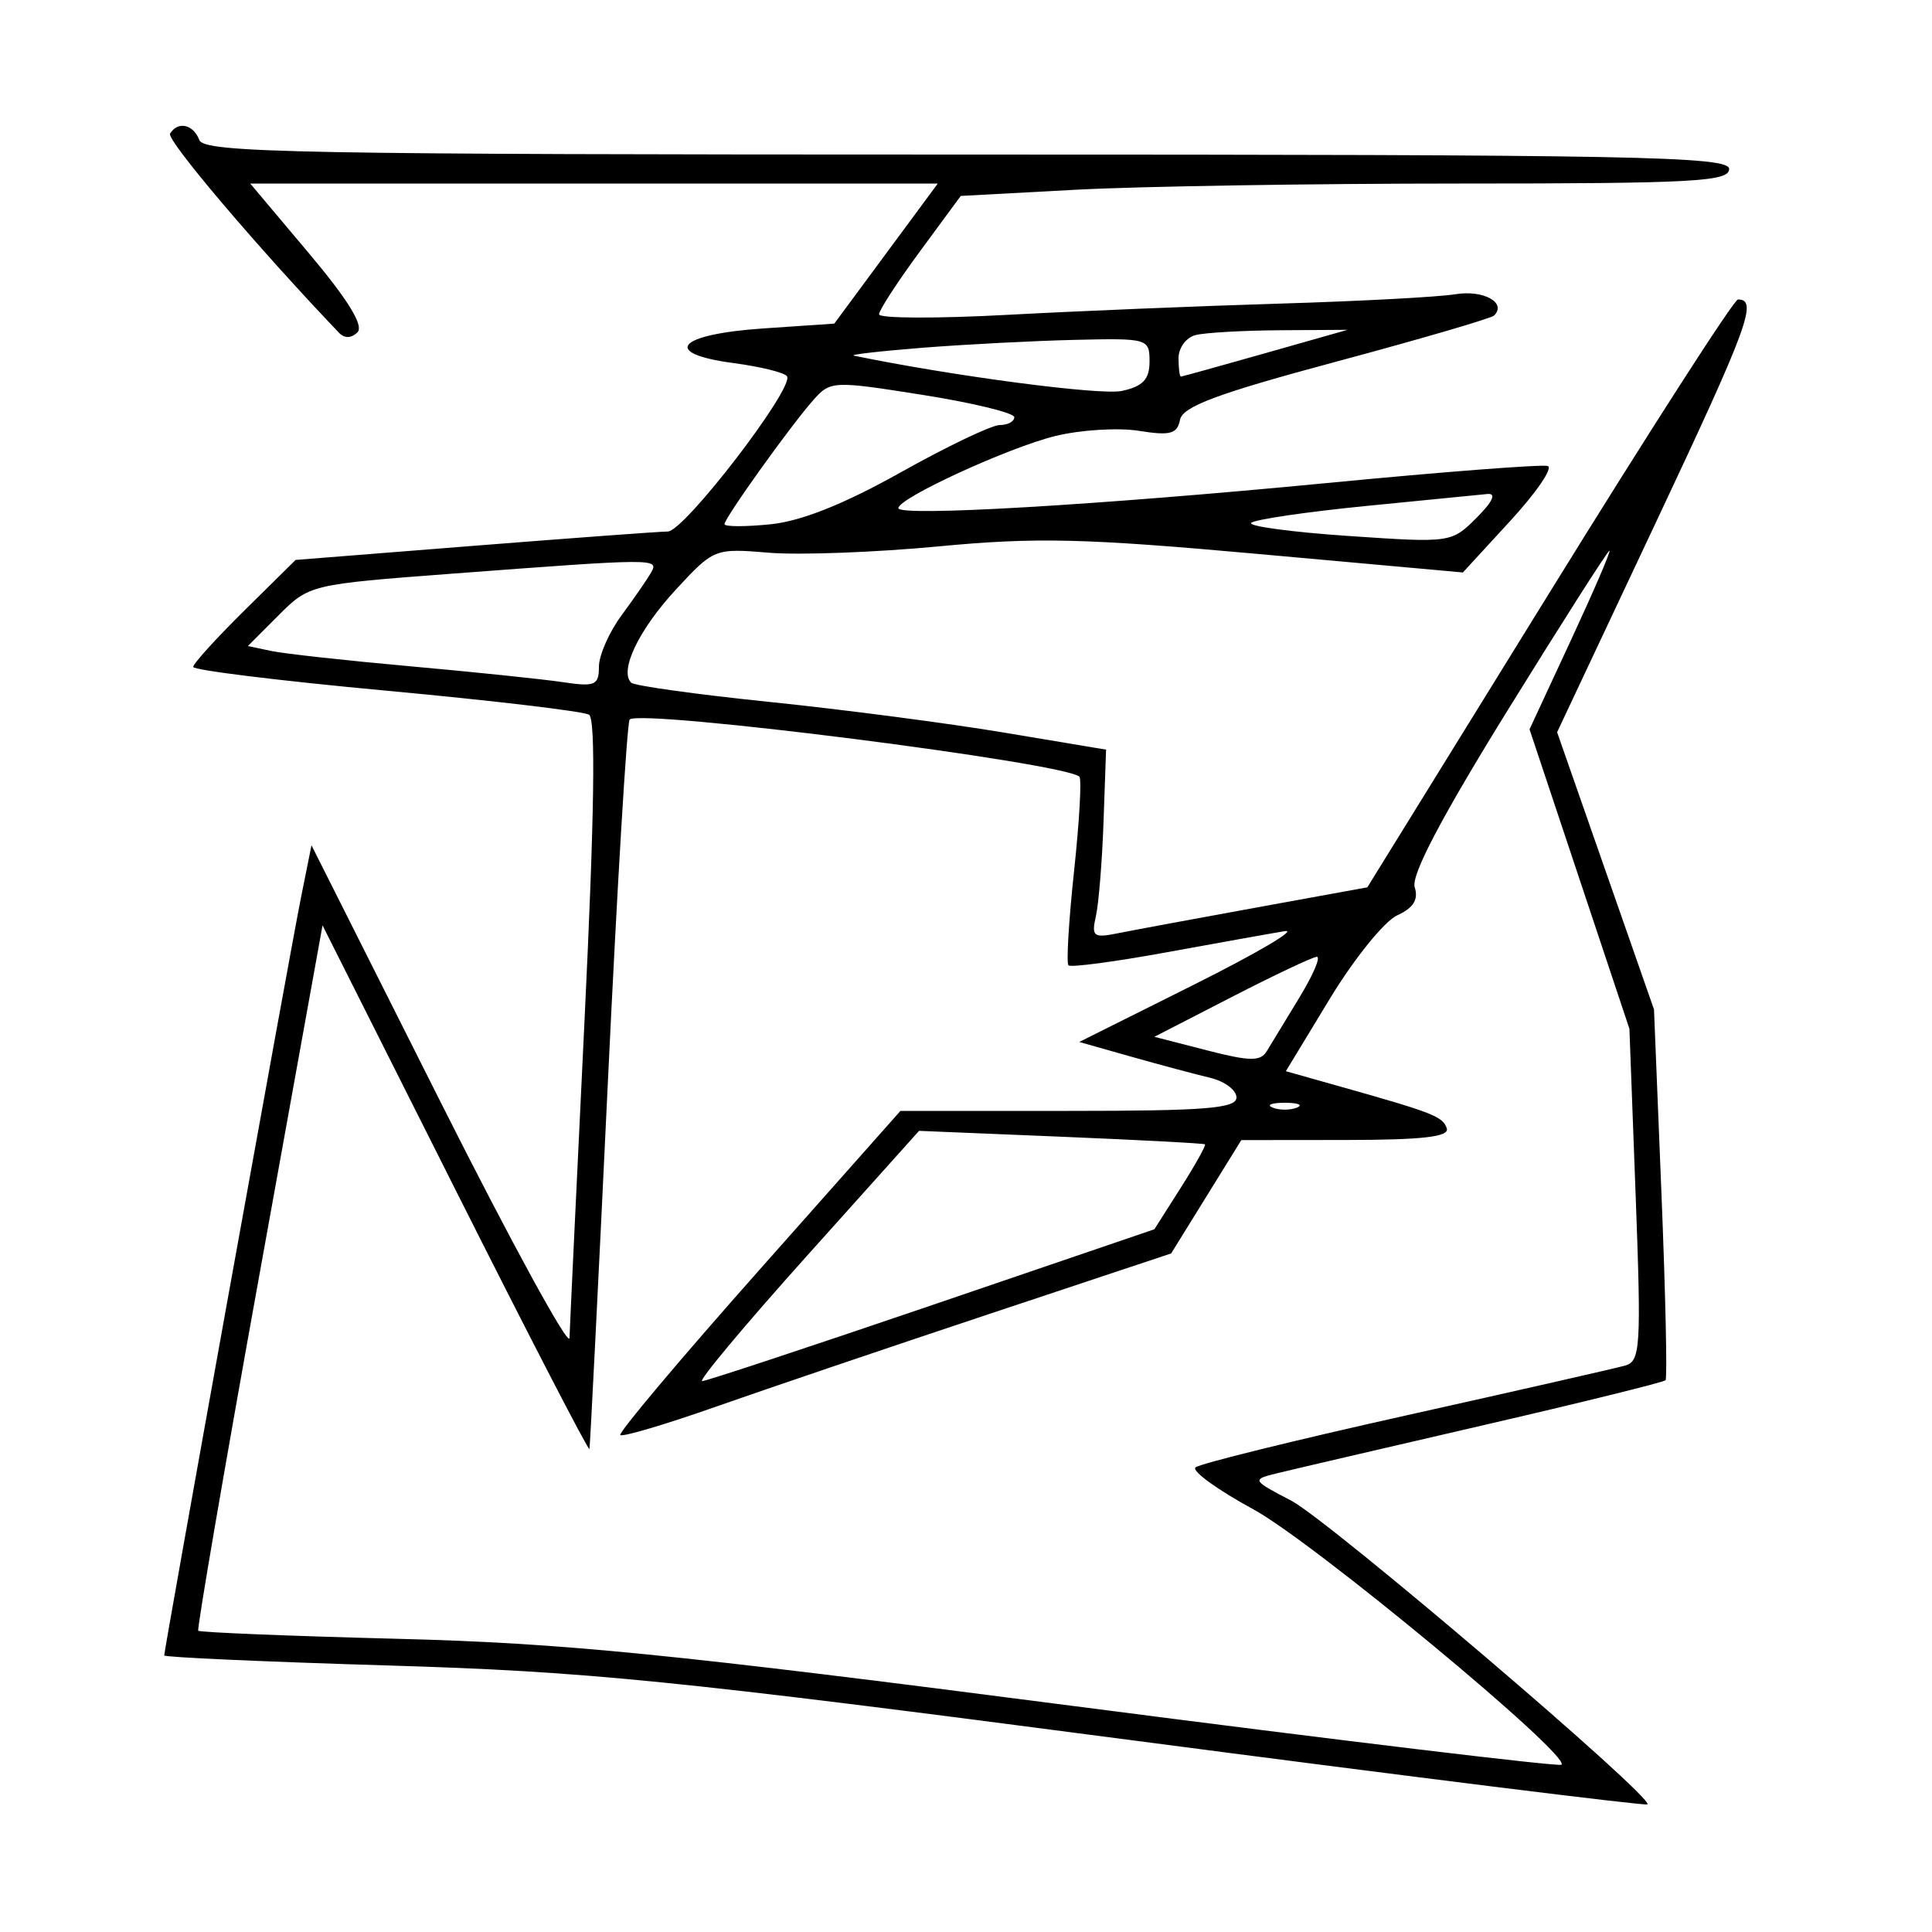 <svg xmlns="http://www.w3.org/2000/svg" width="200" height="200" viewBox="0 0 200 200" version="1.1">
	<path d="M 17.605 13.830 C 17.208 14.473, 26.615 25.565, 35.094 34.450 C 35.665 35.049, 36.372 35.028, 37.007 34.393 C 37.682 33.718, 36.021 31.020, 31.958 26.193 L 25.903 19 61.491 19 L 97.080 19 91.723 26.250 L 86.366 33.500 79.012 34 C 70.089 34.607, 68.402 36.586, 75.954 37.588 C 78.754 37.960, 81.238 38.576, 81.473 38.957 C 82.226 40.175, 70.843 54.999, 69.138 55.021 C 68.237 55.032, 59.197 55.699, 49.050 56.502 L 30.600 57.964 25.300 63.198 C 22.385 66.076, 20 68.705, 20 69.039 C 20 69.373, 28.988 70.480, 39.973 71.497 C 50.957 72.515, 60.409 73.635, 60.977 73.986 C 61.682 74.422, 61.535 84.413, 60.513 105.562 C 59.690 122.578, 58.989 137.400, 58.955 138.500 C 58.920 139.600, 52.897 128.576, 45.568 114.002 L 32.245 87.504 31.141 93.002 C 30.021 98.585, 17 170.744, 17 171.371 C 17 171.560, 27.462 172.028, 40.250 172.412 C 60.834 173.030, 69.619 173.912, 116.863 180.108 C 146.213 183.957, 170.369 186.964, 170.543 186.790 C 171.240 186.093, 137.532 157.353, 133.658 155.341 C 129.655 153.263, 129.593 153.159, 132 152.561 C 133.375 152.219, 142.954 149.987, 153.287 147.600 C 163.619 145.213, 172.228 143.089, 172.417 142.880 C 172.606 142.671, 172.414 133.950, 171.991 123.500 L 171.221 104.500 166.206 90.149 L 161.192 75.797 171.479 53.949 C 180.992 33.748, 182.002 31, 179.916 31 C 179.503 31, 170.701 44.693, 160.356 61.428 L 141.547 91.856 130.024 93.954 C 123.686 95.108, 117.244 96.305, 115.709 96.614 C 113.193 97.121, 112.970 96.946, 113.447 94.839 C 113.738 93.552, 114.094 89.148, 114.238 85.052 L 114.500 77.603 104 75.847 C 98.225 74.880, 87.293 73.450, 79.708 72.669 C 72.122 71.888, 65.655 70.989, 65.338 70.671 C 64.097 69.430, 66.120 65.202, 69.932 61.073 C 73.897 56.778, 73.969 56.750, 79.611 57.218 C 82.738 57.477, 90.642 57.182, 97.177 56.561 C 107.266 55.604, 112.252 55.722, 130.247 57.347 L 151.437 59.260 156.346 53.922 C 159.045 50.987, 160.790 48.430, 160.224 48.241 C 159.657 48.052, 149.363 48.846, 137.347 50.005 C 113.520 52.303, 93 53.504, 93 52.601 C 93 51.564, 104.407 46.322, 109.244 45.137 C 111.853 44.497, 115.748 44.256, 117.899 44.600 C 121.141 45.118, 121.869 44.922, 122.155 43.456 C 122.423 42.083, 126.045 40.734, 138.321 37.439 C 147.022 35.103, 154.380 32.954, 154.671 32.663 C 156.001 31.332, 153.558 29.986, 150.672 30.459 C 148.927 30.745, 140.750 31.182, 132.500 31.429 C 124.250 31.677, 111.537 32.201, 104.250 32.594 C 96.963 32.987, 91 32.962, 91 32.539 C 91 32.116, 92.903 29.186, 95.228 26.027 L 99.457 20.283 111.385 19.641 C 117.946 19.289, 135.843 19, 151.157 19 C 175.240 19, 179 18.797, 179 17.500 C 179 16.179, 169.567 16, 100.107 16 C 30.902 16, 21.143 15.816, 20.638 14.500 C 20.011 12.864, 18.419 12.513, 17.605 13.830 M 123.750 34.689 C 122.787 34.941, 122 36.014, 122 37.073 C 122 38.133, 122.112 38.993, 122.250 38.984 C 122.388 38.976, 126.325 37.883, 131 36.556 L 139.500 34.143 132.500 34.187 C 128.650 34.212, 124.713 34.438, 123.750 34.689 M 95.500 36 C 91.100 36.348, 87.900 36.716, 88.389 36.817 C 98.656 38.935, 113.959 40.948, 116.143 40.469 C 118.326 39.989, 119 39.270, 119 37.421 C 119 35.052, 118.833 35.004, 111.250 35.183 C 106.987 35.284, 99.900 35.652, 95.500 36 M 84.173 41.438 C 81.792 44.132, 75 53.626, 75 54.261 C 75 54.532, 77.138 54.539, 79.750 54.275 C 82.950 53.952, 87.352 52.197, 93.242 48.898 C 98.050 46.204, 102.663 44, 103.492 44 C 104.321 44, 105 43.635, 105 43.190 C 105 42.744, 100.724 41.704, 95.498 40.877 C 86.200 39.407, 85.957 39.419, 84.173 41.438 M 141.319 52.388 C 135.169 53, 129.862 53.782, 129.525 54.128 C 129.187 54.473, 133.712 55.082, 139.578 55.482 C 150.171 56.204, 150.264 56.191, 152.850 53.605 C 154.534 51.921, 154.932 51.049, 153.977 51.138 C 153.165 51.214, 147.468 51.776, 141.319 52.388 M 156.085 73.507 C 149.216 84.608, 146.060 90.612, 146.449 91.840 C 146.857 93.123, 146.318 93.990, 144.636 94.756 C 143.320 95.356, 140.188 99.231, 137.676 103.368 L 133.110 110.890 138.805 112.496 C 148.373 115.194, 149.361 115.583, 149.771 116.813 C 150.060 117.680, 147.247 118.003, 139.333 118.011 L 128.500 118.022 124.870 123.888 L 121.240 129.754 102.370 136.035 C 91.991 139.490, 79.253 143.811, 74.063 145.637 C 68.872 147.464, 64.442 148.775, 64.217 148.551 C 63.993 148.326, 70.425 140.686, 78.512 131.571 L 93.214 115 110.607 115 C 124.799 115, 128 114.744, 128 113.608 C 128 112.843, 126.763 111.924, 125.250 111.566 C 123.737 111.208, 120.076 110.229, 117.113 109.390 L 111.725 107.864 123.613 101.923 C 130.151 98.655, 134.375 96.166, 133 96.392 C 131.625 96.617, 126.119 97.603, 120.764 98.582 C 115.409 99.561, 110.839 100.168, 110.607 99.931 C 110.376 99.694, 110.637 95.305, 111.187 90.177 C 111.737 85.050, 111.986 80.653, 111.739 80.406 C 110.298 78.964, 66.297 73.370, 65.181 74.486 C 64.909 74.757, 63.890 91.746, 62.916 112.240 C 61.942 132.733, 61.088 149.725, 61.019 150 C 60.949 150.275, 54.704 138.191, 47.141 123.147 L 33.389 95.793 26.822 132.147 C 23.209 152.141, 20.375 168.641, 20.523 168.812 C 20.671 168.984, 29.951 169.360, 41.146 169.648 C 58.355 170.090, 69.205 171.170, 111.366 176.636 C 138.792 180.192, 161.420 182.914, 161.649 182.684 C 162.614 181.719, 135.941 159.613, 129.757 156.251 C 126.048 154.236, 123.348 152.280, 123.757 151.905 C 124.166 151.530, 133.950 149.115, 145.500 146.538 C 157.050 143.962, 167.279 141.634, 168.232 141.365 C 169.821 140.917, 169.911 139.459, 169.320 123.688 L 168.677 106.500 163.507 91 L 158.337 75.500 162.632 66.250 C 164.994 61.163, 166.786 57, 166.614 57 C 166.442 57, 161.704 64.428, 156.085 73.507 M 46.766 59.389 C 32.144 60.492, 32.007 60.524, 28.846 63.688 L 25.662 66.877 28.081 67.389 C 29.411 67.671, 35.900 68.385, 42.500 68.977 C 49.100 69.569, 56.188 70.306, 58.250 70.614 C 61.597 71.115, 62 70.944, 62 69.021 C 62 67.836, 63.059 65.434, 64.352 63.683 C 65.646 61.932, 67.023 59.938, 67.411 59.250 C 68.234 57.795, 67.866 57.797, 46.766 59.389 M 127.500 103.215 L 119.500 107.330 124.925 108.727 C 129.388 109.876, 130.491 109.891, 131.141 108.812 C 131.575 108.090, 133.096 105.588, 134.522 103.250 C 135.947 100.912, 136.750 99.022, 136.307 99.050 C 135.863 99.077, 131.900 100.952, 127.500 103.215 M 131.750 114.662 C 132.438 114.940, 133.563 114.940, 134.250 114.662 C 134.938 114.385, 134.375 114.158, 133 114.158 C 131.625 114.158, 131.063 114.385, 131.750 114.662 M 83.509 130.032 C 77.111 137.165, 72.242 142.988, 72.688 142.974 C 73.135 142.960, 83.850 139.417, 96.500 135.101 L 119.500 127.254 122.237 122.947 C 123.742 120.578, 124.867 118.559, 124.737 118.459 C 124.607 118.359, 117.894 118.005, 109.820 117.671 L 95.141 117.065 83.509 130.032" stroke="none" fill="black" fill-rule="evenodd"/>
</svg>